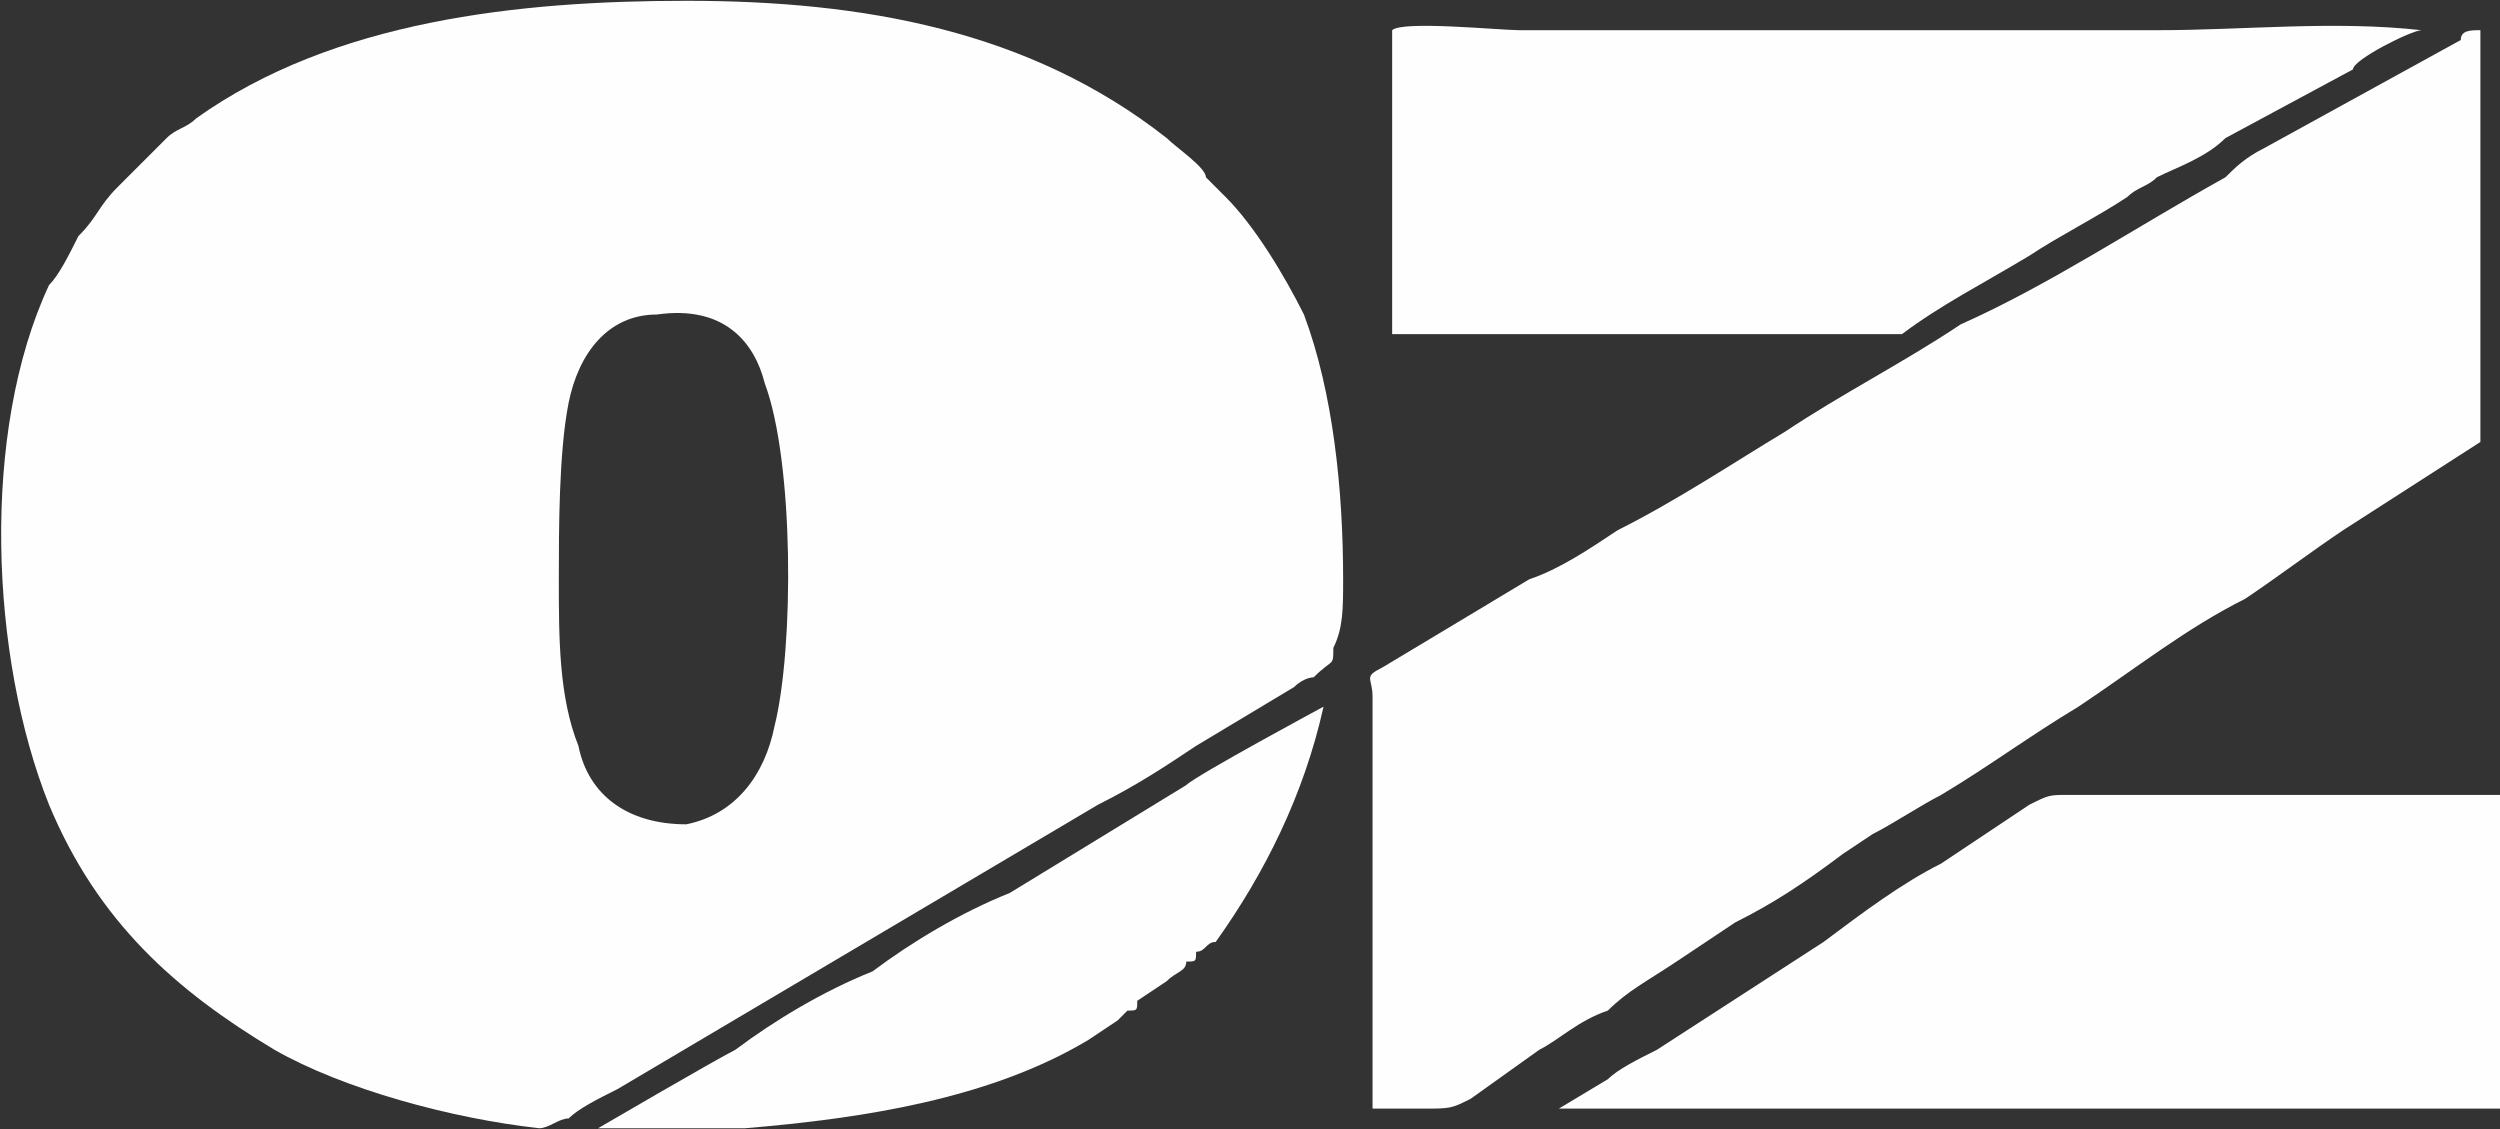 <svg width="186" height="84" viewBox="0 0 186 84" fill="none" xmlns="http://www.w3.org/2000/svg">
<rect x="0" y="0" width="186" height="84" fill="#333333" stroke="none"/>
<g clip-path="url(#clip0_1218_116)">
<path fill-rule="evenodd" clip-rule="evenodd" d="M48.871 23.4C53.977 22.67 56.165 25.588 56.894 28.506C59.082 34.341 59.082 48.2 57.623 54.035C56.894 57.682 54.706 60.6 51.059 61.329C46.682 61.329 43.765 59.141 43.035 55.494C41.577 51.847 41.577 47.47 41.577 43.094C41.577 39.447 41.577 33.611 42.306 29.965C43.035 26.317 45.224 23.4 48.871 23.4ZM99.929 43.094C99.929 36.529 99.2 29.235 97.012 23.4C95.553 20.482 93.365 16.835 91.177 14.647L89.718 13.188C89.718 12.459 87.529 11 86.8 10.27C76.588 2.247 64.188 0.059 51.059 0.059C38.659 0.059 24.8 1.517 14.588 8.812C13.859 9.541 13.129 9.541 12.4 10.27C11.671 11 9.482 13.188 8.753 13.917C7.294 15.376 7.294 16.106 5.835 17.564C5.106 19.023 4.376 20.482 3.647 21.212C-1.459 32.153 -0.729 48.929 3.647 59.87C7.294 68.623 13.129 73.729 20.424 78.106C25.529 81.023 33.553 83.212 40.118 83.941C40.847 83.941 41.577 83.212 42.306 83.212C43.035 82.482 44.494 81.753 45.953 81.023L81.694 59.87C84.612 58.411 86.8 56.953 88.988 55.494L96.282 51.117C97.012 50.388 97.741 50.388 97.741 50.388C99.2 48.929 99.2 49.659 99.2 48.2C99.929 46.741 99.929 45.282 99.929 43.094Z" fill="#FEFEFE"/>
<path fill-rule="evenodd" clip-rule="evenodd" d="M102.118 82.482C102.847 82.482 105.035 82.482 105.765 82.482C107.953 82.482 107.953 82.482 109.412 81.753L114.518 78.106C115.976 77.376 117.435 75.918 119.624 75.188C121.082 73.729 122.541 73 124.729 71.541L129.106 68.624C132.024 67.165 134.212 65.706 137.129 63.518L139.318 62.059C140.776 61.329 142.965 59.871 144.424 59.141C148.071 56.953 150.988 54.765 154.635 52.577C159.012 49.659 162.659 46.741 167.035 44.553C169.224 43.094 172.141 40.906 174.329 39.447L184.541 32.882V2.247C183.812 2.247 183.082 2.247 183.082 2.976L168.494 11C167.035 11.729 166.306 12.459 165.576 13.188C159.012 16.835 152.447 21.212 145.882 24.129C141.506 27.047 137.129 29.235 132.753 32.153C129.106 34.341 124.729 37.259 120.353 39.447C118.165 40.906 115.976 42.365 113.788 43.094C110.141 45.282 106.494 47.471 102.847 49.659C101.388 50.388 102.118 50.388 102.118 51.847V72.271C102.118 73.729 102.118 81.753 102.118 82.482Z" fill="#FEFEFE"/>
<path fill-rule="evenodd" clip-rule="evenodd" d="M180.165 2.247C173.6 1.518 167.035 2.247 160.471 2.247C145.153 2.247 129.106 2.247 113.059 2.247C111.6 2.247 104.306 1.518 103.576 2.247C103.576 3.706 103.576 8.082 103.576 9.541V24.859C103.576 24.859 104.306 24.859 105.035 24.859C116.706 24.859 128.376 24.859 139.318 24.859C140.776 24.859 140.776 24.859 141.506 24.859C144.423 22.671 147.341 21.212 150.988 19.023C153.176 17.565 156.094 16.106 158.282 14.647C159.012 13.918 159.741 13.918 160.471 13.188C161.929 12.459 164.118 11.729 165.576 10.271L175.059 5.165C175.059 4.435 179.435 2.247 180.165 2.247Z" fill="#FEFEFE"/>
<path fill-rule="evenodd" clip-rule="evenodd" d="M186 59.141C185.271 59.141 156.824 59.141 153.906 59.141C152.447 59.141 152.447 59.141 150.988 59.87C148.8 61.329 146.612 62.788 144.424 64.247C141.506 65.706 138.588 67.894 135.671 70.082L123.271 78.106C121.812 78.835 120.353 79.565 119.624 80.294L115.977 82.482H186C186 80.294 186 78.106 186 76.647C186 74.459 186 73 186 70.812C186 67.165 186 63.518 186 59.87V59.141Z" fill="#FEFEFE"/>
<path fill-rule="evenodd" clip-rule="evenodd" d="M44.494 83.941C45.953 83.941 48.141 83.941 49.6 83.941C51.788 83.941 53.247 83.941 55.435 83.941C64.188 83.212 73.671 81.753 80.965 77.376L83.153 75.917L83.882 75.188C84.612 75.188 84.612 75.188 84.612 74.459L86.8 73C87.529 72.27 88.259 72.27 88.259 71.541C88.988 71.541 88.988 71.541 88.988 70.811C89.718 70.811 89.718 70.082 90.447 70.082C94.094 64.976 97.012 59.141 98.471 52.576C98.471 52.576 88.988 57.682 88.259 58.411L75.129 66.435C71.482 67.894 67.835 70.082 64.918 72.27C61.271 73.729 57.624 75.917 54.706 78.106C53.247 78.835 44.494 83.941 44.494 83.941Z" fill="#FEFEFE"/>
</g>
<defs>
<clipPath id="clip0_1218_116">
<rect width="186" height="84" fill="white"/>
</clipPath>
</defs>
</svg>
